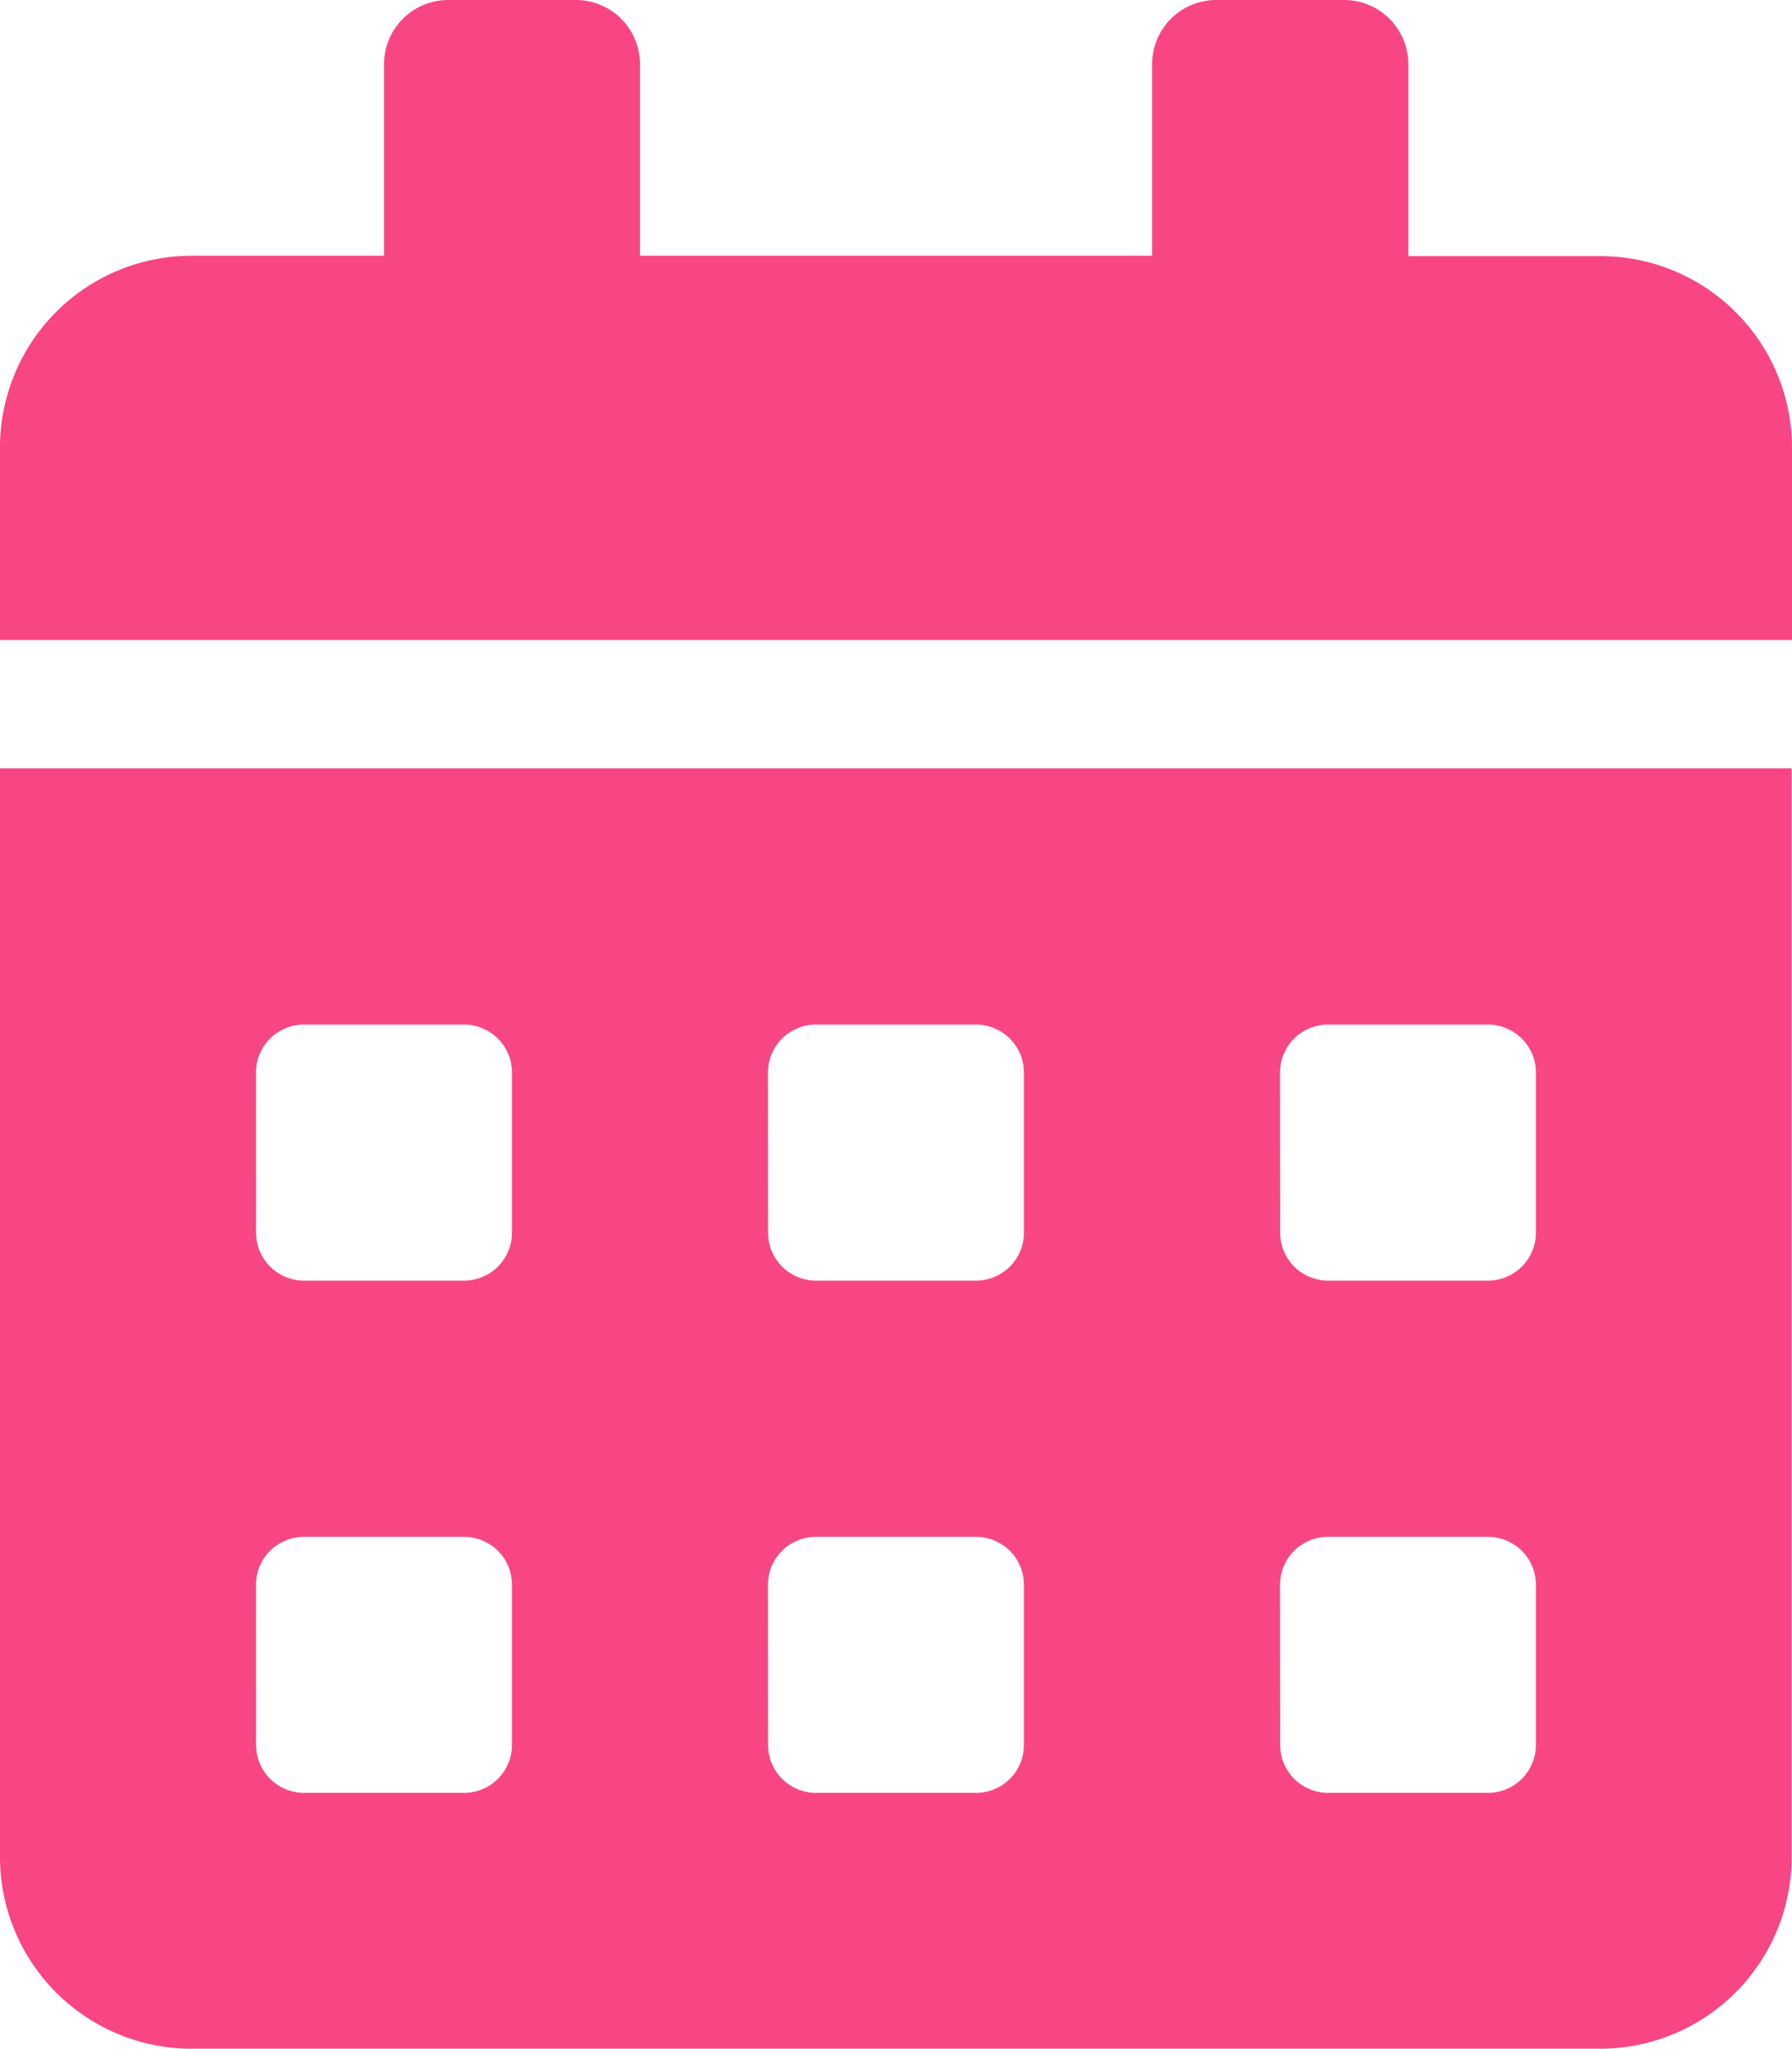 <svg xmlns="http://www.w3.org/2000/svg" width="14.96" height="17.097" viewBox="0 0 14.96 17.097">
  <path id="Icon_awesome-calendar-alt" data-name="Icon awesome-calendar-alt" d="M0,15.494a1.6,1.6,0,0,0,1.6,1.6H13.357a1.6,1.6,0,0,0,1.6-1.6V6.411H0ZM10.686,8.949a.4.4,0,0,1,.4-.4h1.336a.4.4,0,0,1,.4.4v1.336a.4.4,0,0,1-.4.4H11.087a.4.4,0,0,1-.4-.4Zm0,4.274a.4.4,0,0,1,.4-.4h1.336a.4.4,0,0,1,.4.4v1.336a.4.4,0,0,1-.4.4H11.087a.4.4,0,0,1-.4-.4ZM6.411,8.949a.4.4,0,0,1,.4-.4H8.148a.4.4,0,0,1,.4.4v1.336a.4.4,0,0,1-.4.4H6.812a.4.4,0,0,1-.4-.4Zm0,4.274a.4.4,0,0,1,.4-.4H8.148a.4.4,0,0,1,.4.4v1.336a.4.4,0,0,1-.4.4H6.812a.4.4,0,0,1-.4-.4ZM2.137,8.949a.4.4,0,0,1,.4-.4H3.874a.4.4,0,0,1,.4.4v1.336a.4.4,0,0,1-.4.4H2.538a.4.4,0,0,1-.4-.4Zm0,4.274a.4.4,0,0,1,.4-.4H3.874a.4.4,0,0,1,.4.4v1.336a.4.4,0,0,1-.4.4H2.538a.4.4,0,0,1-.4-.4ZM13.357,2.137h-1.6V.534A.536.536,0,0,0,11.22,0H10.152a.536.536,0,0,0-.534.534v1.6H5.343V.534A.536.536,0,0,0,4.809,0H3.74a.536.536,0,0,0-.534.534v1.6H1.6A1.6,1.6,0,0,0,0,3.74v1.6H14.96V3.74A1.6,1.6,0,0,0,13.357,2.137Z" fill="#f84685"/>
</svg>
